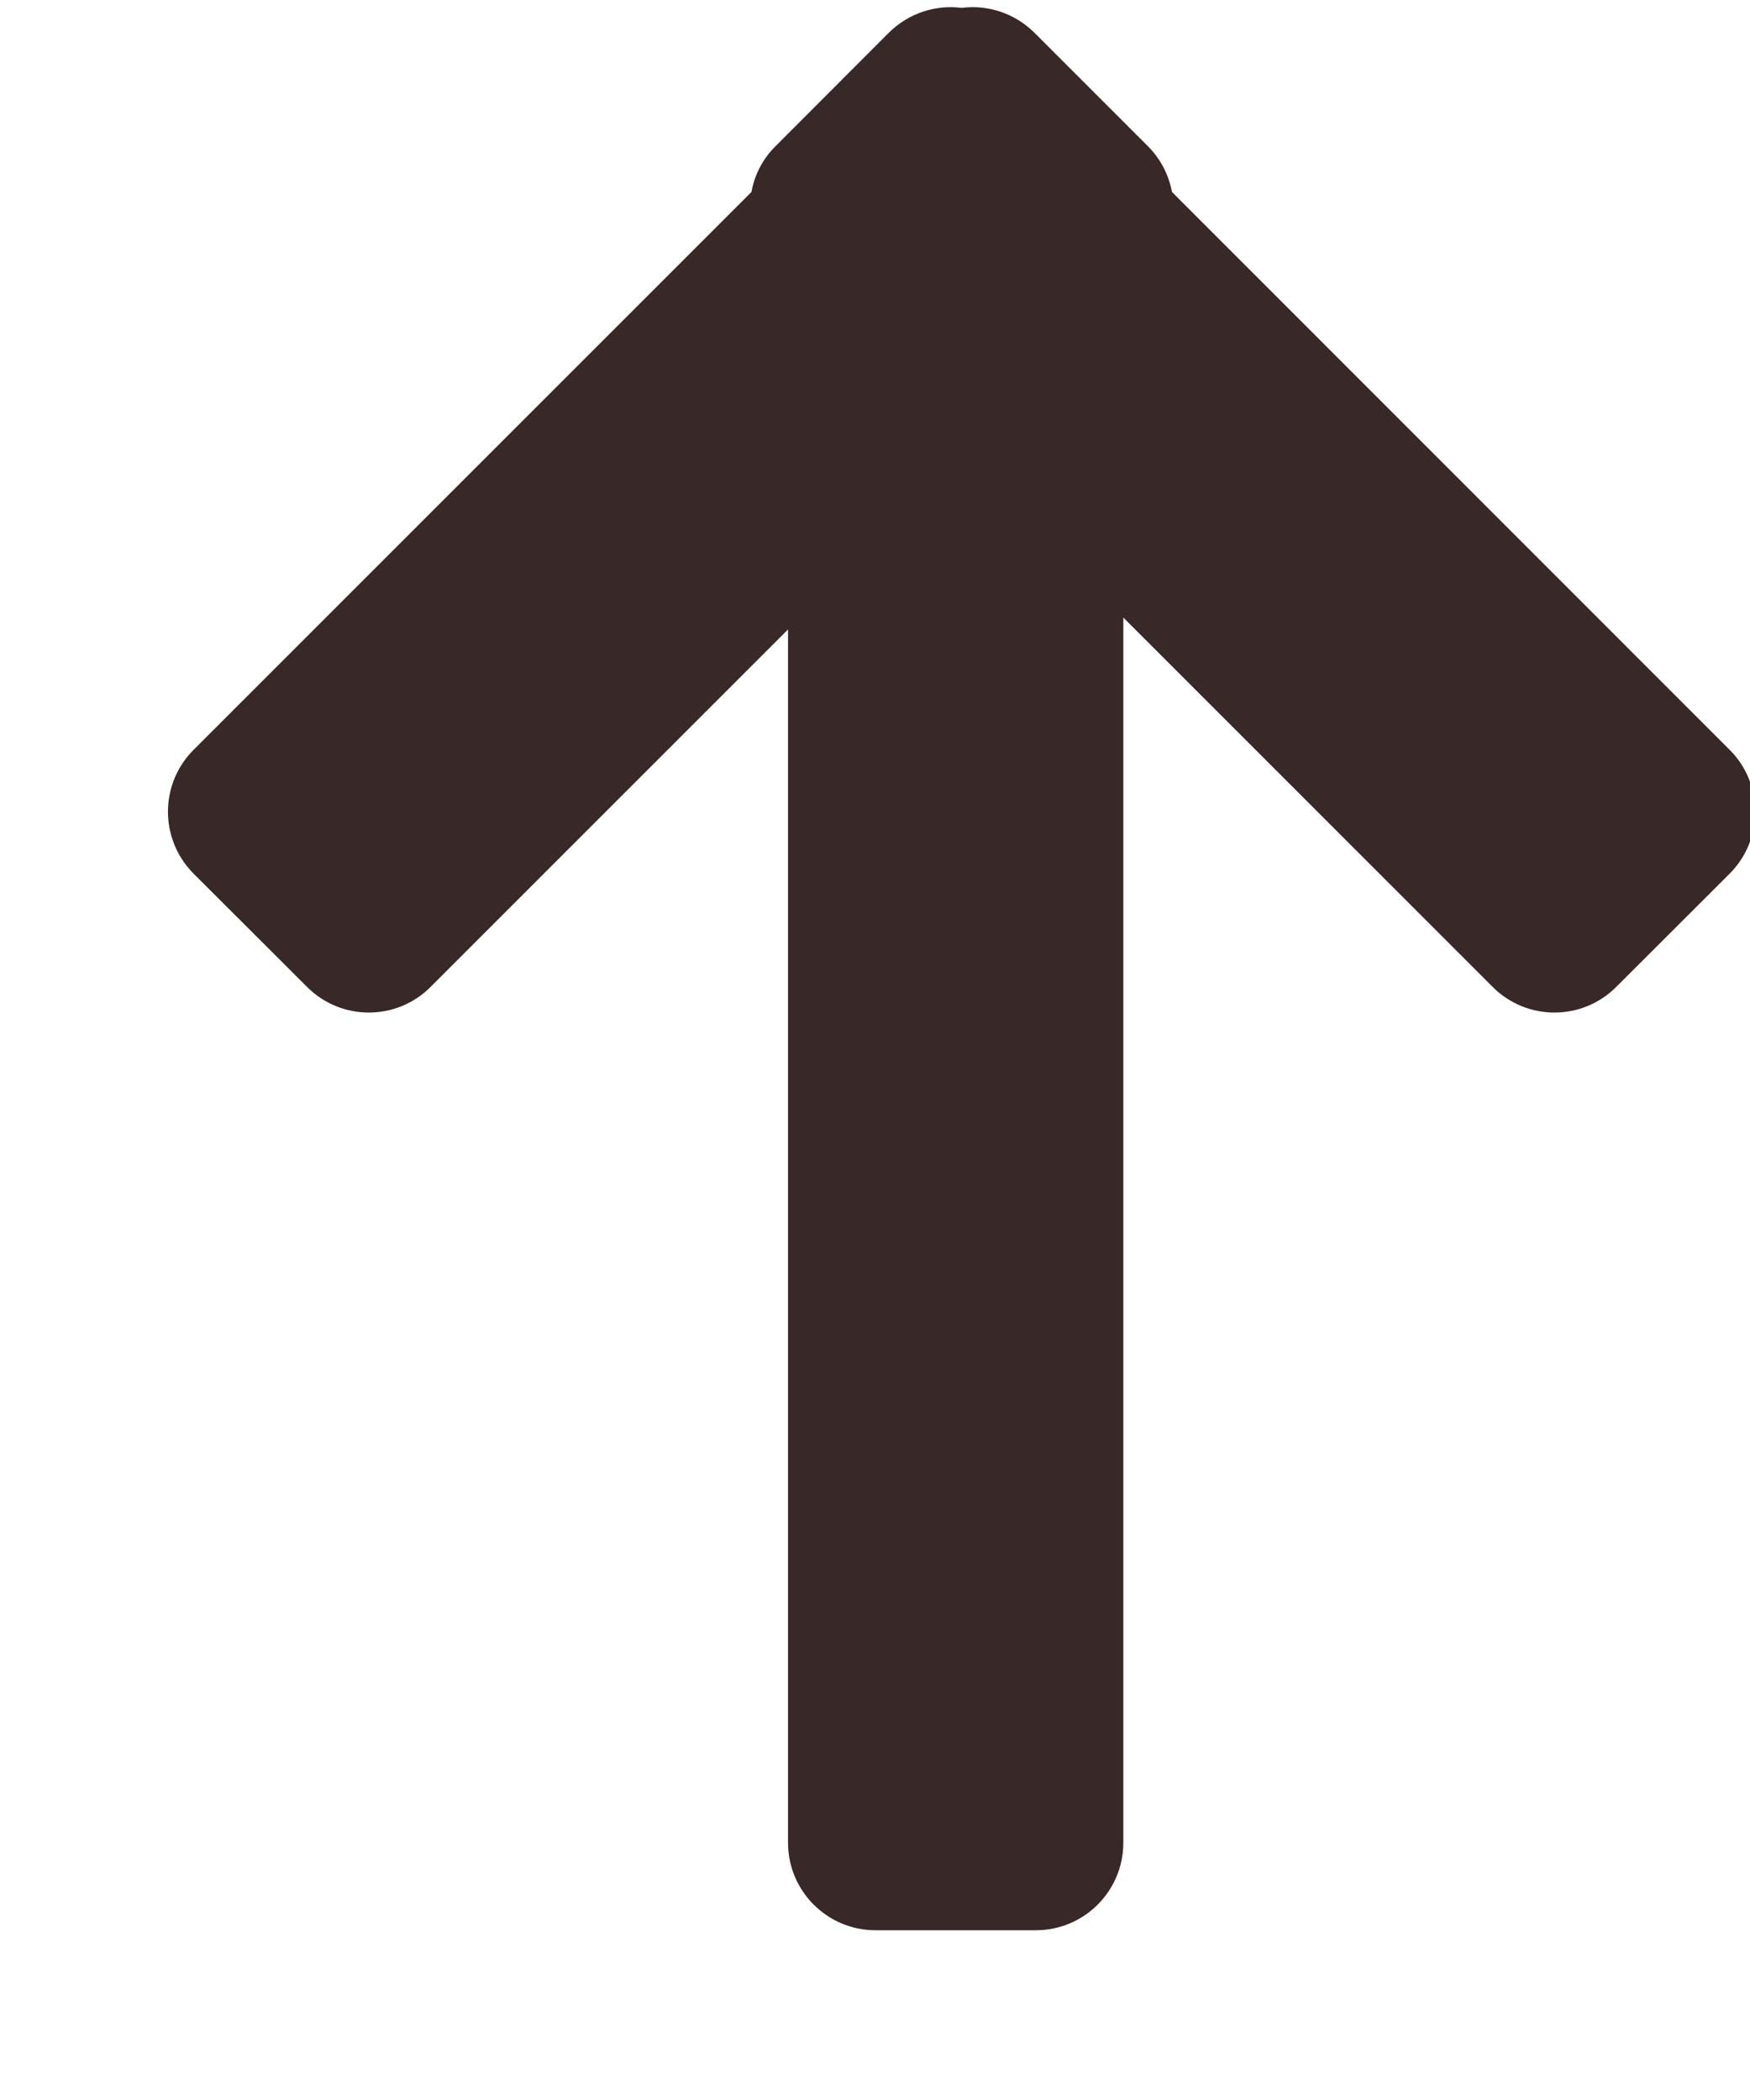 <?xml version="1.0" encoding="UTF-8"?>
<svg width="10px" height="12px" viewBox="0 0 10 12" version="1.1" xmlns="http://www.w3.org/2000/svg" xmlns:xlink="http://www.w3.org/1999/xlink">
    <!-- Generator: Sketch 48.2 (47327) - http://www.bohemiancoding.com/sketch -->
    <title>Combined Shape</title>
    <desc>Created with Sketch.</desc>
    <defs></defs>
    <g id="Footer" stroke="none" stroke-width="1" fill="none" fill-rule="evenodd" transform="translate(-1233, -313)">
        <g fill="#382828" id="Go-to-top">
            <g transform="translate(1133, 298)">
                <path d="M107.433,19.543 L105.391,17.501 C105.195,17.306 105.195,16.989 105.391,16.794 L106.038,16.146 C106.234,15.951 106.55,15.951 106.745,16.146 L109.933,19.334 C110.029,19.351 110.121,19.397 110.195,19.472 L110.843,20.119 C110.956,20.233 111.004,20.387 110.985,20.535 C111.004,20.683 110.956,20.837 110.843,20.951 L110.195,21.599 C110.121,21.673 110.029,21.719 109.933,21.737 L106.745,24.924 C106.55,25.119 106.234,25.119 106.038,24.924 L105.391,24.276 C105.195,24.081 105.195,23.764 105.391,23.569 L107.501,21.459 L100.5,21.459 C100.224,21.459 100,21.235 100,20.959 L100,20.043 C100,19.767 100.224,19.543 100.5,19.543 L101,19.543 L107.433,19.543 Z" id="Combined-Shape" transform="translate(105.495, 20.535) rotate(-90) translate(-105.495, -20.535) "></path>
            </g>
        </g>
    </g>
</svg>